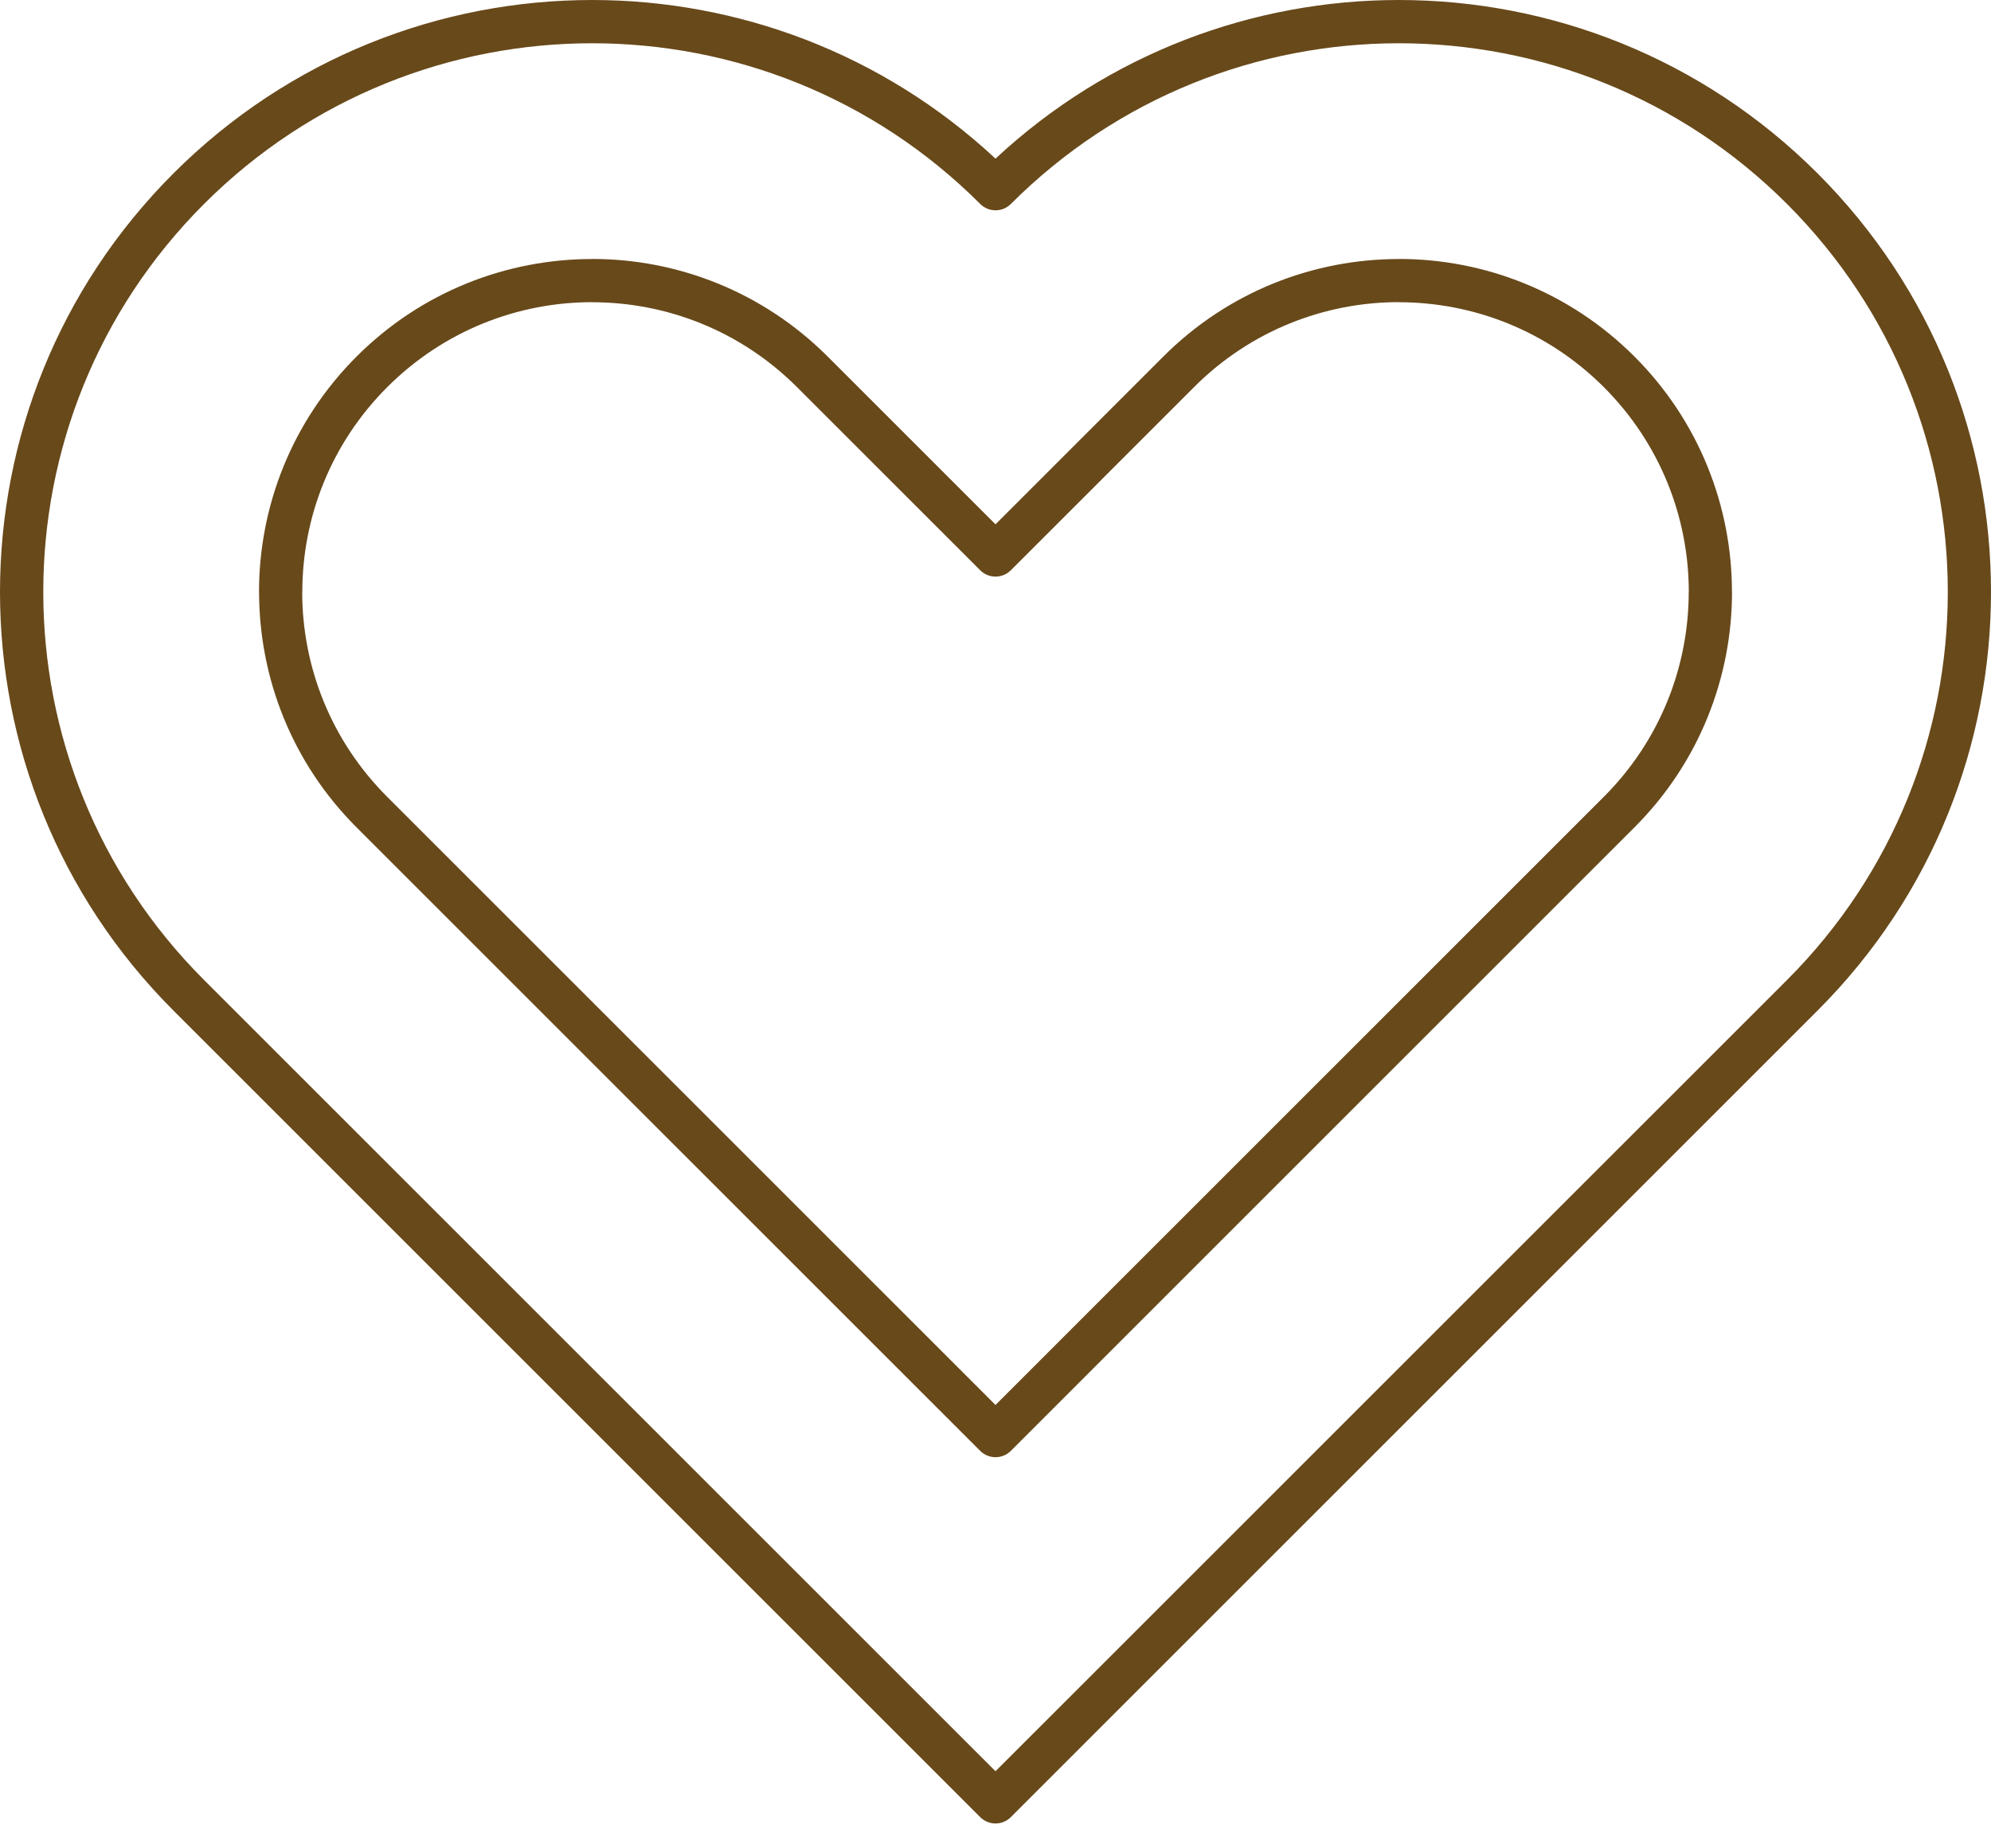 <svg width="56" height="52" viewBox="0 0 56 52" fill="none" xmlns="http://www.w3.org/2000/svg">
<path fill-rule="evenodd" clip-rule="evenodd" d="M28 39.527L45.11 22.417C46.702 20.825 47.498 18.739 47.498 16.654H47.5C47.5 14.57 46.703 12.484 45.11 10.891C43.518 9.299 41.432 8.503 39.346 8.503V8.5C37.262 8.5 35.176 9.297 33.583 10.892L28.431 16.044C28.193 16.281 27.808 16.281 27.57 16.044L22.418 10.892C20.826 9.299 18.74 8.503 16.655 8.503V8.501C14.571 8.501 12.485 9.298 10.891 10.892C9.299 12.484 8.503 14.57 8.503 16.655H8.5C8.5 18.739 9.297 20.825 10.892 22.419L28 39.527ZM4.878 28.43C1.626 25.178 0 20.916 0 16.654C0 12.392 1.626 8.13 4.878 4.878C8.13 1.626 12.392 0 16.654 0C20.731 0 24.808 1.488 28 4.463C31.193 1.488 35.269 0 39.346 0C43.608 0 47.87 1.626 51.122 4.878C54.374 8.13 56 12.392 56 16.654C56 20.916 54.374 25.179 51.122 28.43L28.431 51.122C28.193 51.36 27.808 51.36 27.57 51.122L4.878 28.43ZM1.217 16.654C1.217 12.704 2.724 8.753 5.739 5.738C8.753 2.724 12.704 1.217 16.655 1.217C20.606 1.217 24.556 2.724 27.57 5.738C27.808 5.976 28.194 5.976 28.432 5.738C31.446 2.724 35.396 1.217 39.347 1.217C43.298 1.217 47.249 2.724 50.263 5.738C53.278 8.753 54.785 12.703 54.785 16.654C54.785 20.605 53.278 24.555 50.263 27.57L28 49.831L5.739 27.57C2.724 24.555 1.217 20.604 1.217 16.654ZM45.97 23.278L28.431 40.818C28.193 41.055 27.808 41.055 27.57 40.818L10.03 23.278C8.201 21.45 7.287 19.052 7.287 16.654H7.285C7.285 14.257 8.2 11.86 10.03 10.03C11.859 8.201 14.257 7.287 16.655 7.287V7.285C19.052 7.285 21.449 8.201 23.279 10.03L28 14.751L32.722 10.029C34.551 8.201 36.948 7.287 39.347 7.287V7.285C41.743 7.285 44.141 8.2 45.971 10.03C47.799 11.858 48.714 14.256 48.714 16.654H48.716C48.715 19.051 47.801 21.448 45.97 23.278Z" fill="#68491A"/>
</svg>
